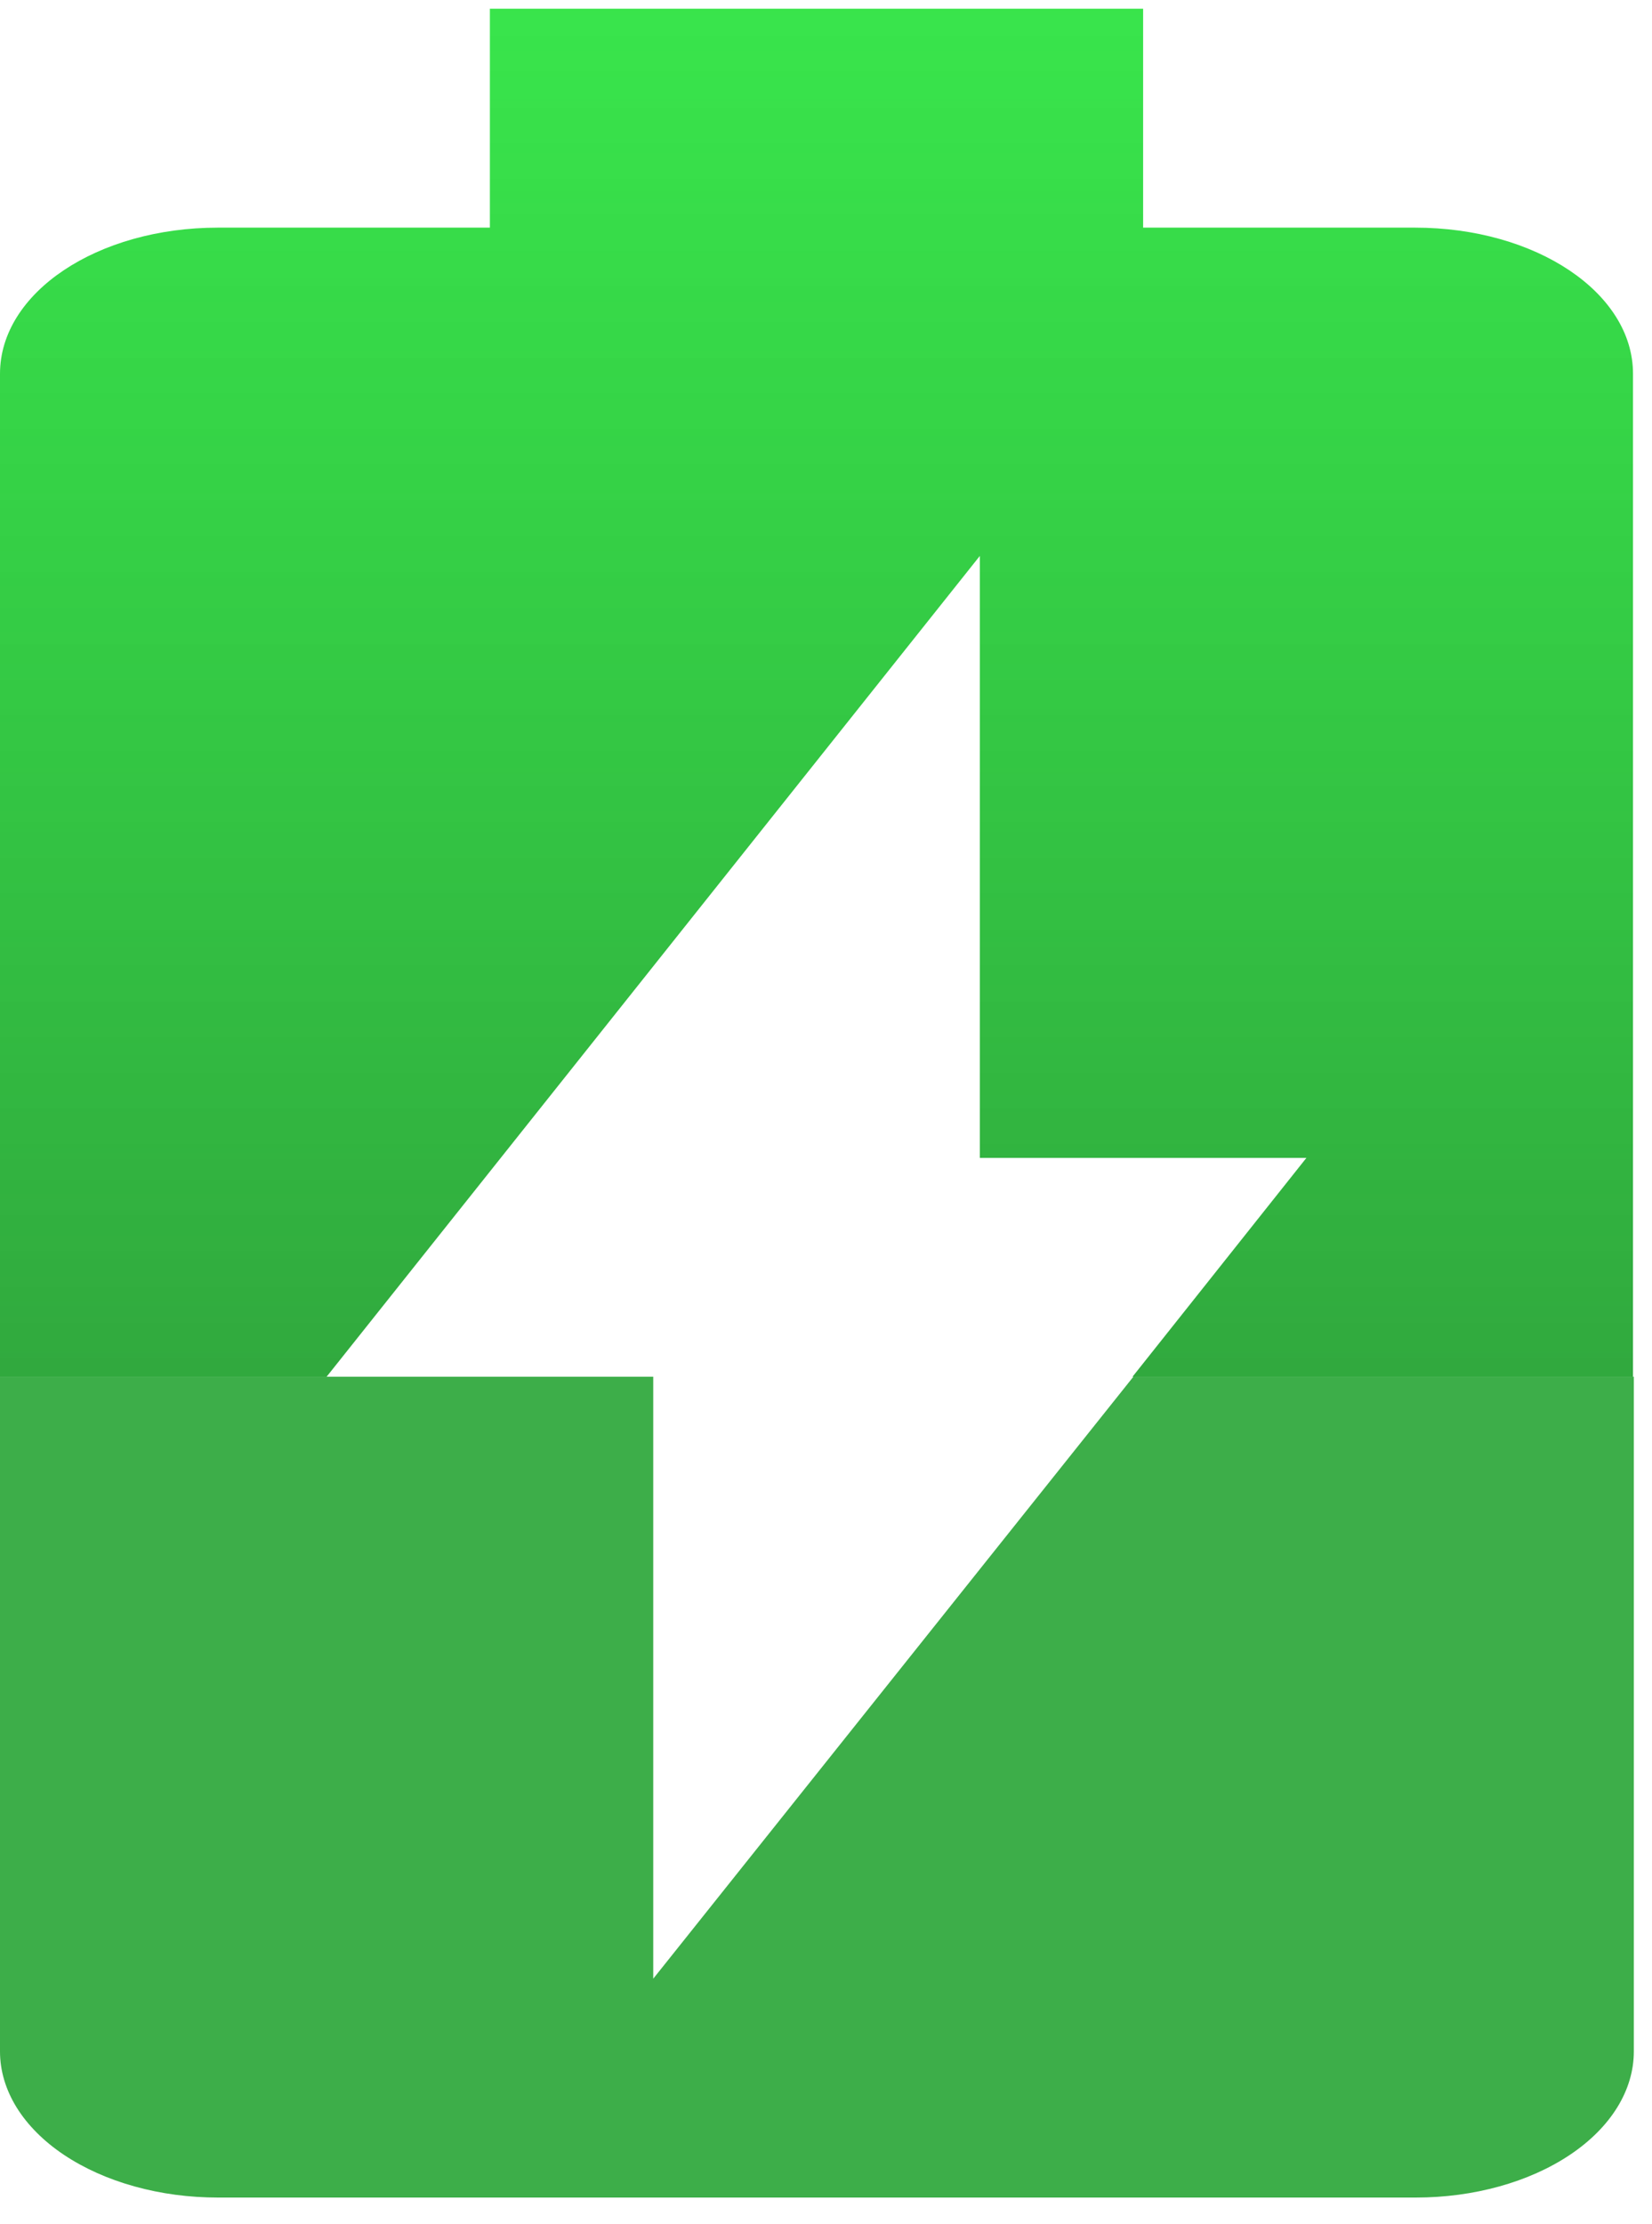 <svg width="26" height="35" viewBox="0 0 26 35" fill="none" xmlns="http://www.w3.org/2000/svg">
<path d="M10.281 31.136V21.664H0V32.281C0 32.583 0.089 32.882 0.261 33.161C0.434 33.44 0.686 33.693 1.005 33.907C1.324 34.12 1.702 34.29 2.118 34.405C2.534 34.521 2.981 34.58 3.431 34.58H22.283C23.193 34.58 24.066 34.338 24.709 33.907C25.353 33.476 25.714 32.891 25.714 32.281V21.664H17.837L10.281 31.136Z" fill="#31A93E" fill-opacity="0.94"/>
<path d="M22.27 3.582H17.991V0.137H7.71V3.582H3.431C1.529 3.582 0 4.606 0 5.881V21.664H5.14L15.421 8.748V18.22H20.561L17.824 21.664H25.701V5.881C25.701 4.606 24.172 3.582 22.27 3.582Z" fill="url(#paint0_linear_105_376)"/>
<defs>
<linearGradient id="paint0_linear_105_376" x1="12.851" y1="0.137" x2="12.851" y2="21.664" gradientUnits="userSpaceOnUse">
<stop stop-color="#16E02C" stop-opacity="0.85"/>
<stop offset="1" stop-color="#31A93E"/>
<stop offset="1" stop-color="#31A93E"/>
</linearGradient>
</defs>
</svg>
